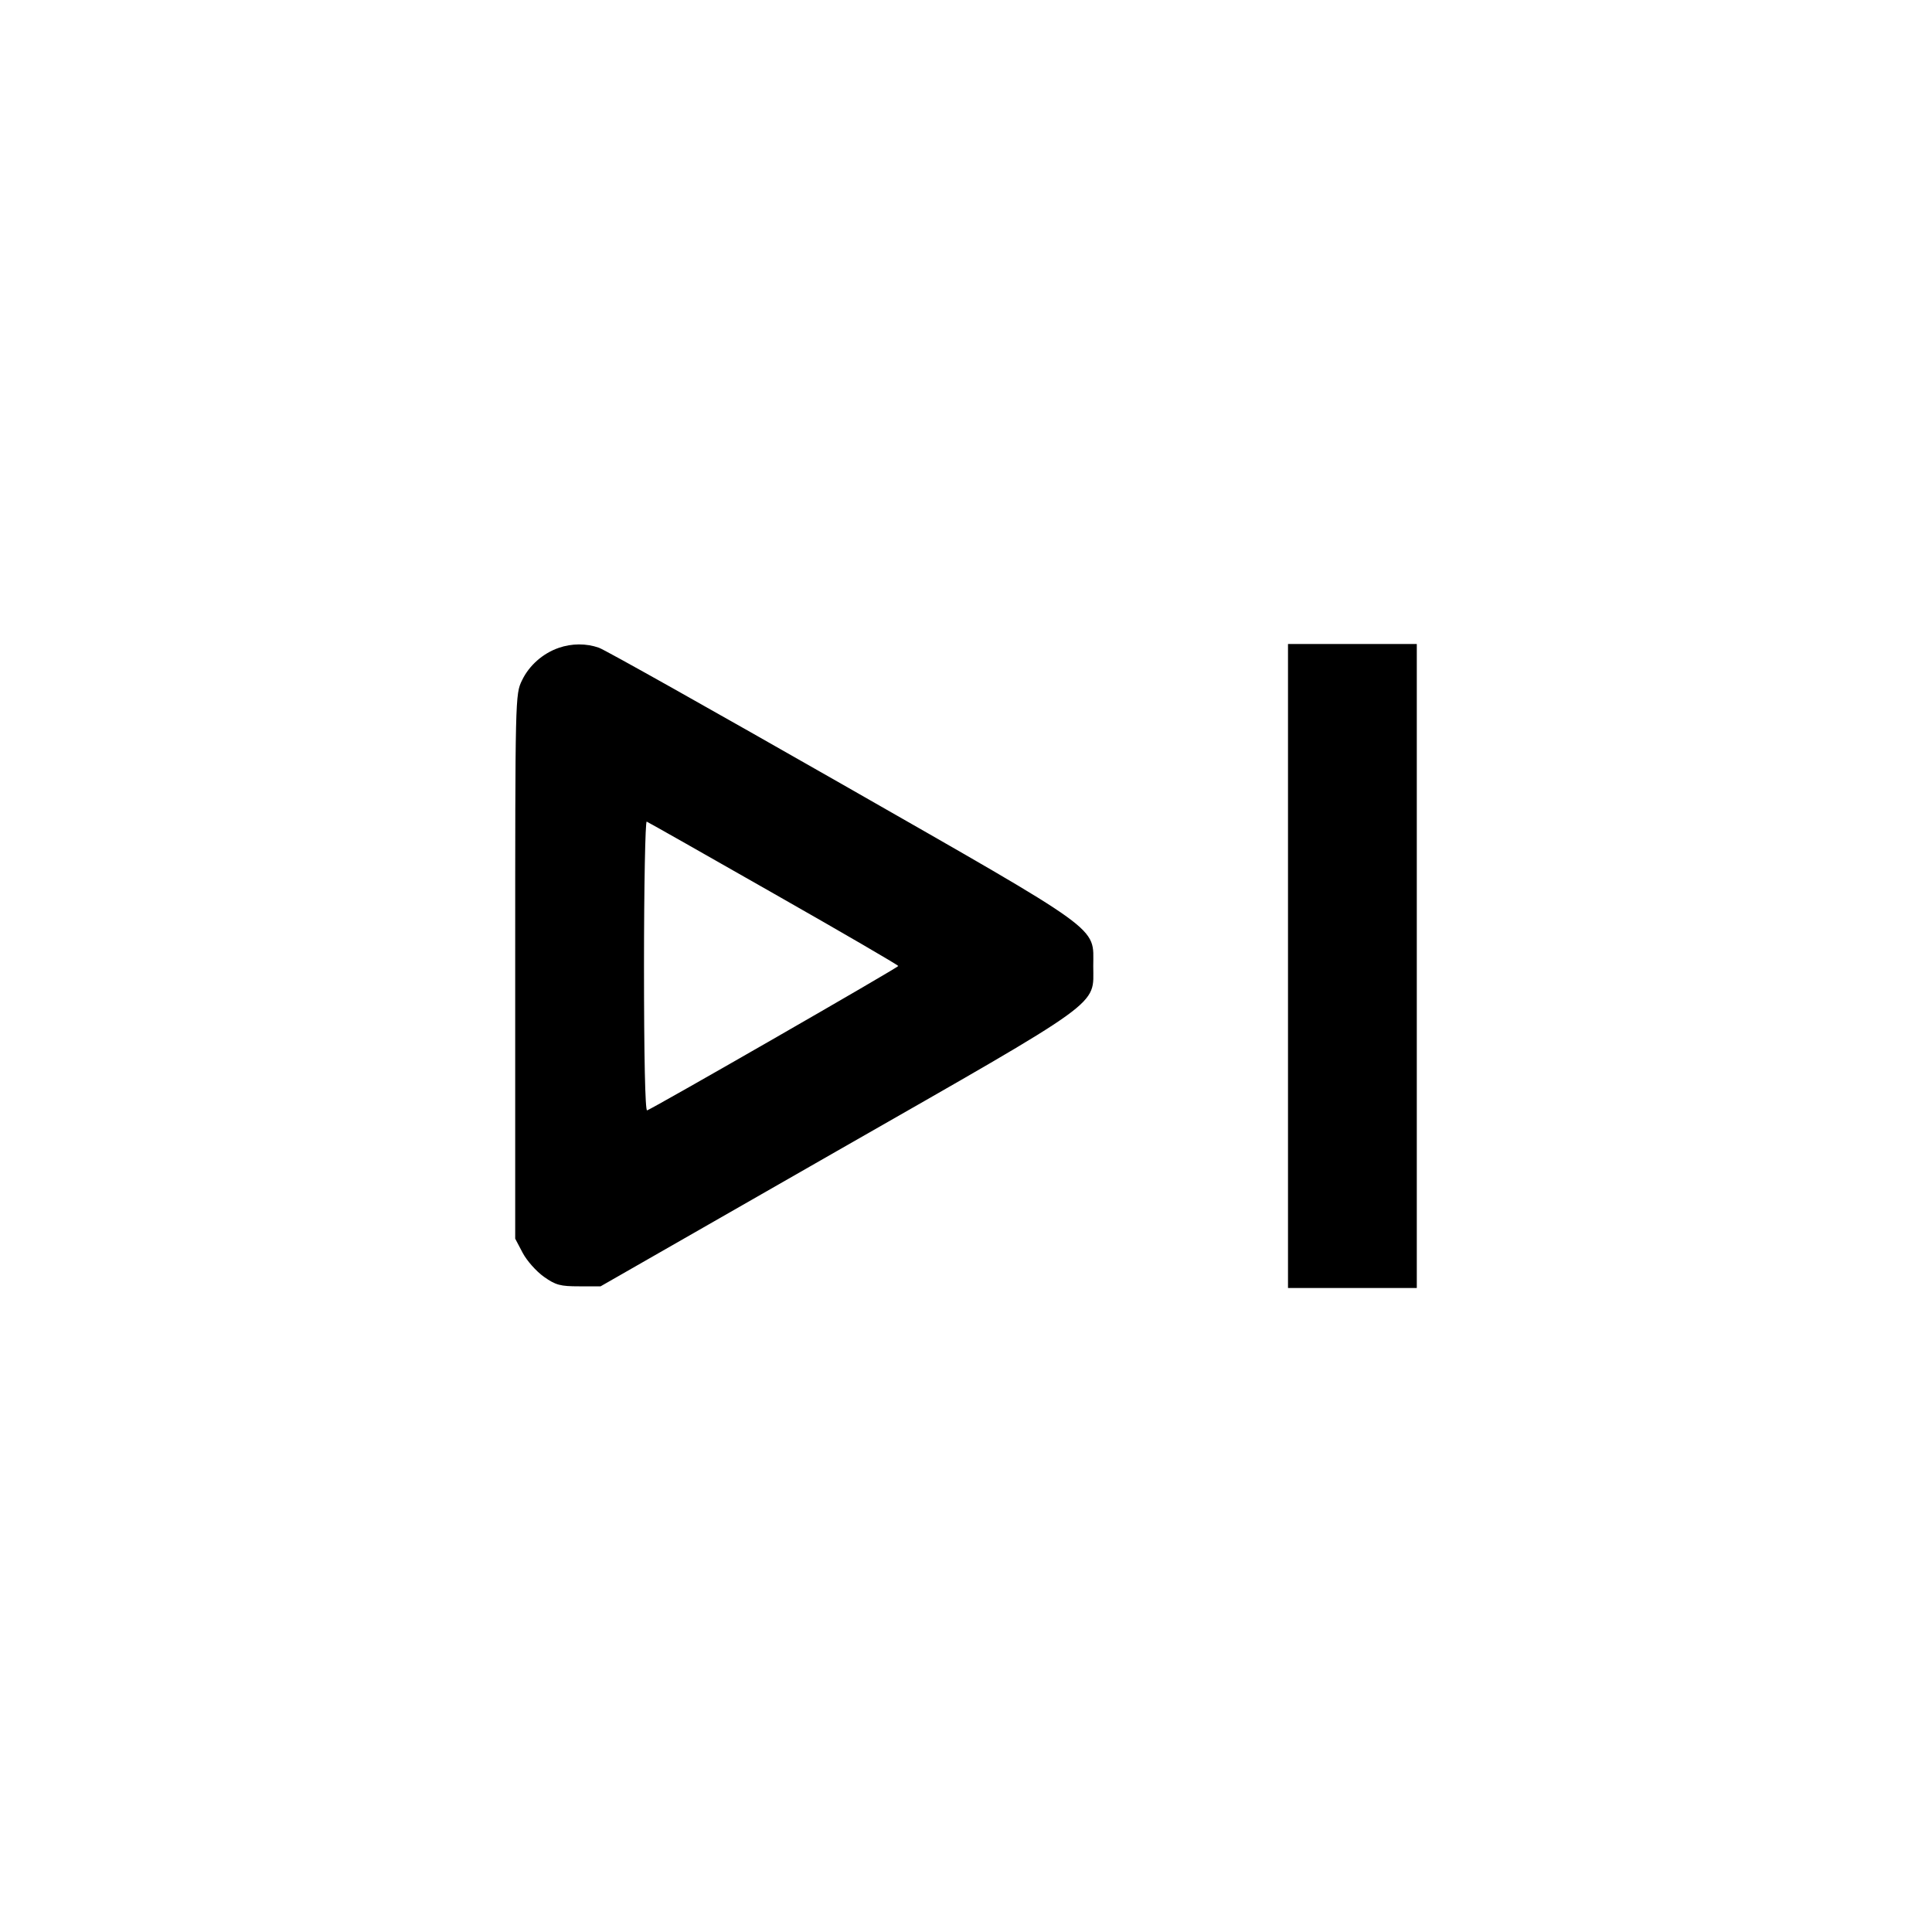 <svg fill="none" viewBox="0 0 15 15" xmlns="http://www.w3.org/2000/svg"><path d="M4.338 5.030 C 4.214 5.073,4.108 5.167,4.053 5.282 C 4.000 5.390,4.000 5.408,4.000 7.504 L 4.000 9.617 4.058 9.727 C 4.090 9.788,4.164 9.871,4.223 9.913 C 4.315 9.978,4.351 9.987,4.496 9.987 L 4.663 9.987 6.499 8.936 C 8.593 7.739,8.488 7.815,8.488 7.500 C 8.488 7.188,8.589 7.261,6.535 6.087 C 5.543 5.521,4.695 5.044,4.650 5.029 C 4.551 4.994,4.439 4.995,4.338 5.030 M10.000 7.500 L 10.000 10.000 10.500 10.000 L 11.000 10.000 11.000 7.500 L 11.000 5.000 10.500 5.000 L 10.000 5.000 10.000 7.500 M6.008 6.938 C 6.539 7.240,6.974 7.493,6.974 7.500 C 6.974 7.512,5.077 8.602,5.024 8.621 C 5.009 8.626,5.000 8.202,5.000 7.500 C 5.000 6.879,5.010 6.375,5.021 6.379 C 5.033 6.384,5.477 6.635,6.008 6.938 " fill="currentColor" stroke="none" fill-rule="evenodd"></path></svg>